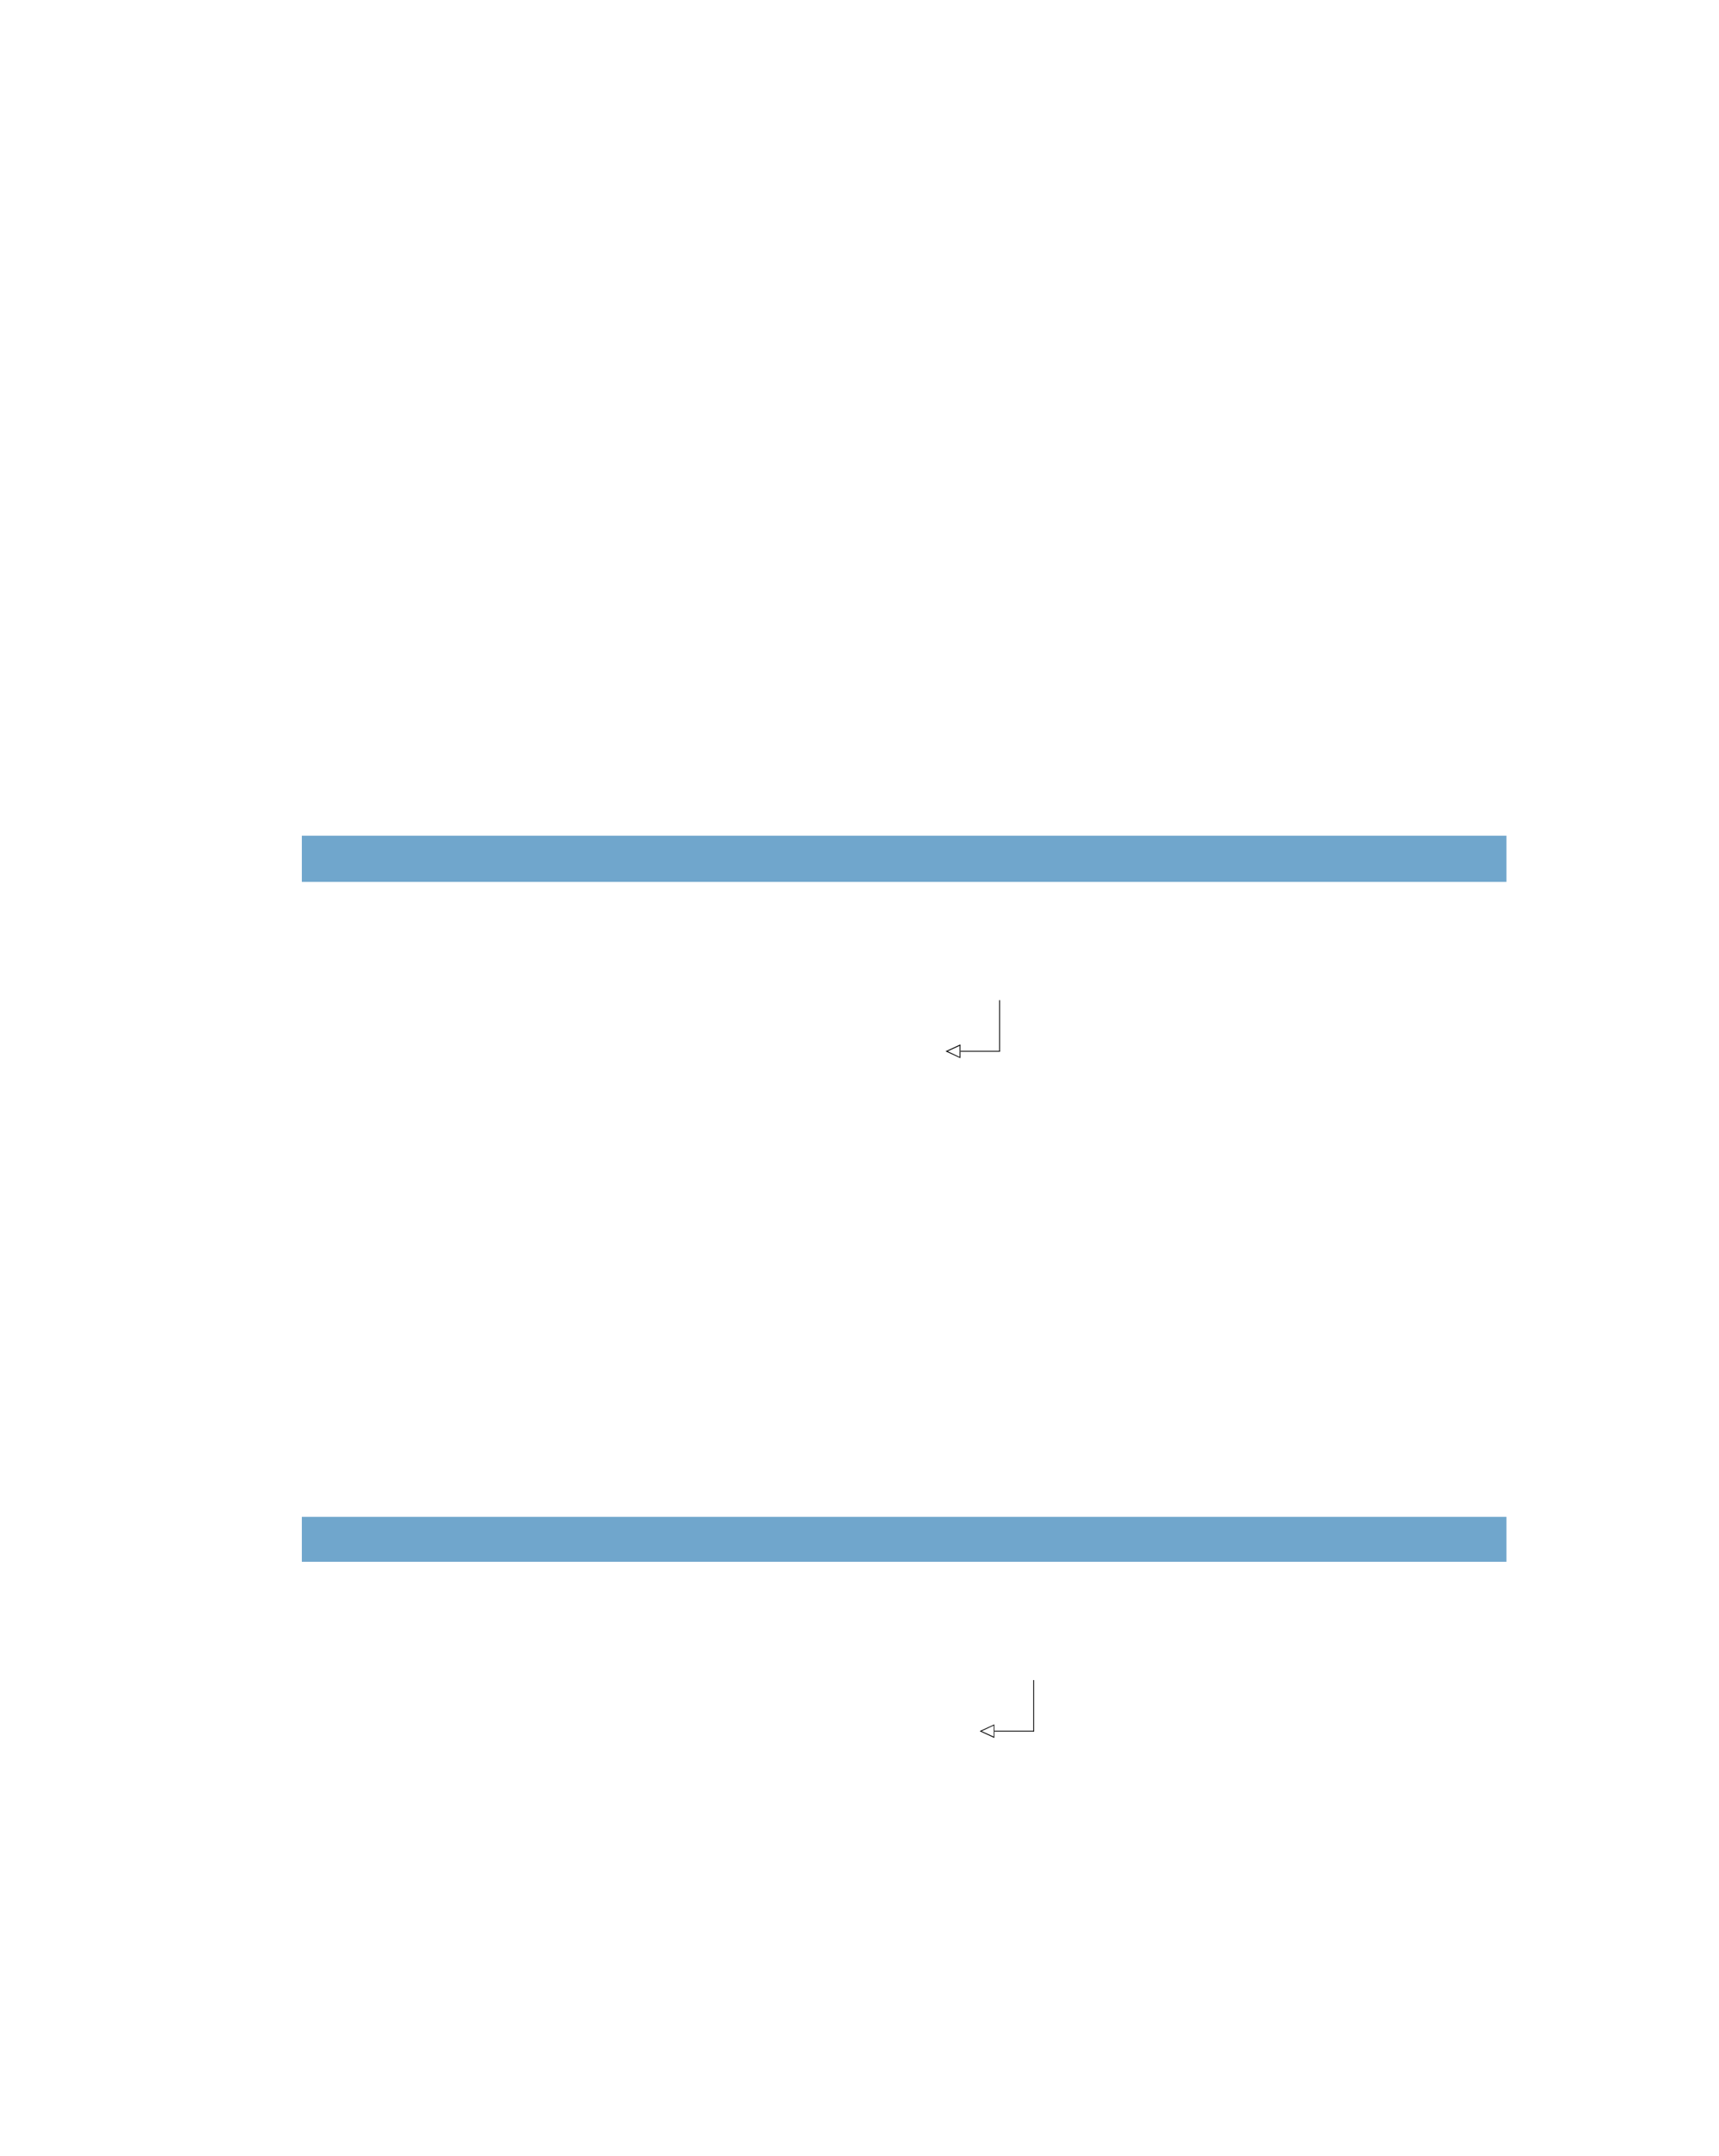 <?xml version="1.0" encoding="UTF-8" standalone="no"?>
<!DOCTYPE svg PUBLIC "-//W3C//DTD SVG 1.1//EN"
"http://www.w3.org/Graphics/SVG/1.1/DTD/svg11.dtd">
<svg viewBox="0 0 811 1017" version="1.1" xmlns="http://www.w3.org/2000/svg" xmlns:xlink="http://www.w3.org/1999/xlink">
<defs>
<style type="text/css"><![CDATA[
.g0_460{
fill: #70A6CC;
}
.g1_460{
}
]]></style>
</defs>
<path d="M142.4,416H710.7V394.2H142.4Z" class="g0_460"/>
<path d="M142.4,736.7H710.7V715.5H142.4Z" class="g0_460"/>
<path d="M453.1,495.9v3.2l-.3,-.1l-6.3,-2.9l-.4,-.2l.4,-.2l6.3,-2.9l.3,-.1v.3l-.1,.2l-6.3,2.9l-.2,-.4h.2l6.3,3l-.2,.3l-.1,-.2v-2.9Z" class="g1_460"/>
<path d="M452.7,495.9h.4V493h-.4Z" class="g1_460"/>
<path d="M453.1,496.1h18.7v-.4H453.1Z" class="g1_460"/>
<path d="M471.4,495.9h.4V471.8h-.4Z" class="g1_460"/>
<path d="M469.1,816.6v3.2l-.2,-.1l-6.3,-2.9l-.4,-.2l.4,-.2l6.3,-2.9l.2,-.1v.4l-6.4,3l-.1,-.4h.1l6.4,2.9l-.2,.4l-.1,-.2v-2.9Z" class="g1_460"/>
<path d="M468.8,816.6h.3v-3h-.3Z" class="g1_460"/>
<path d="M469.1,816.8h18.8v-.4H469.1Z" class="g1_460"/>
<path d="M487.5,816.6h.4V792.5h-.4Z" class="g1_460"/>
</svg>
